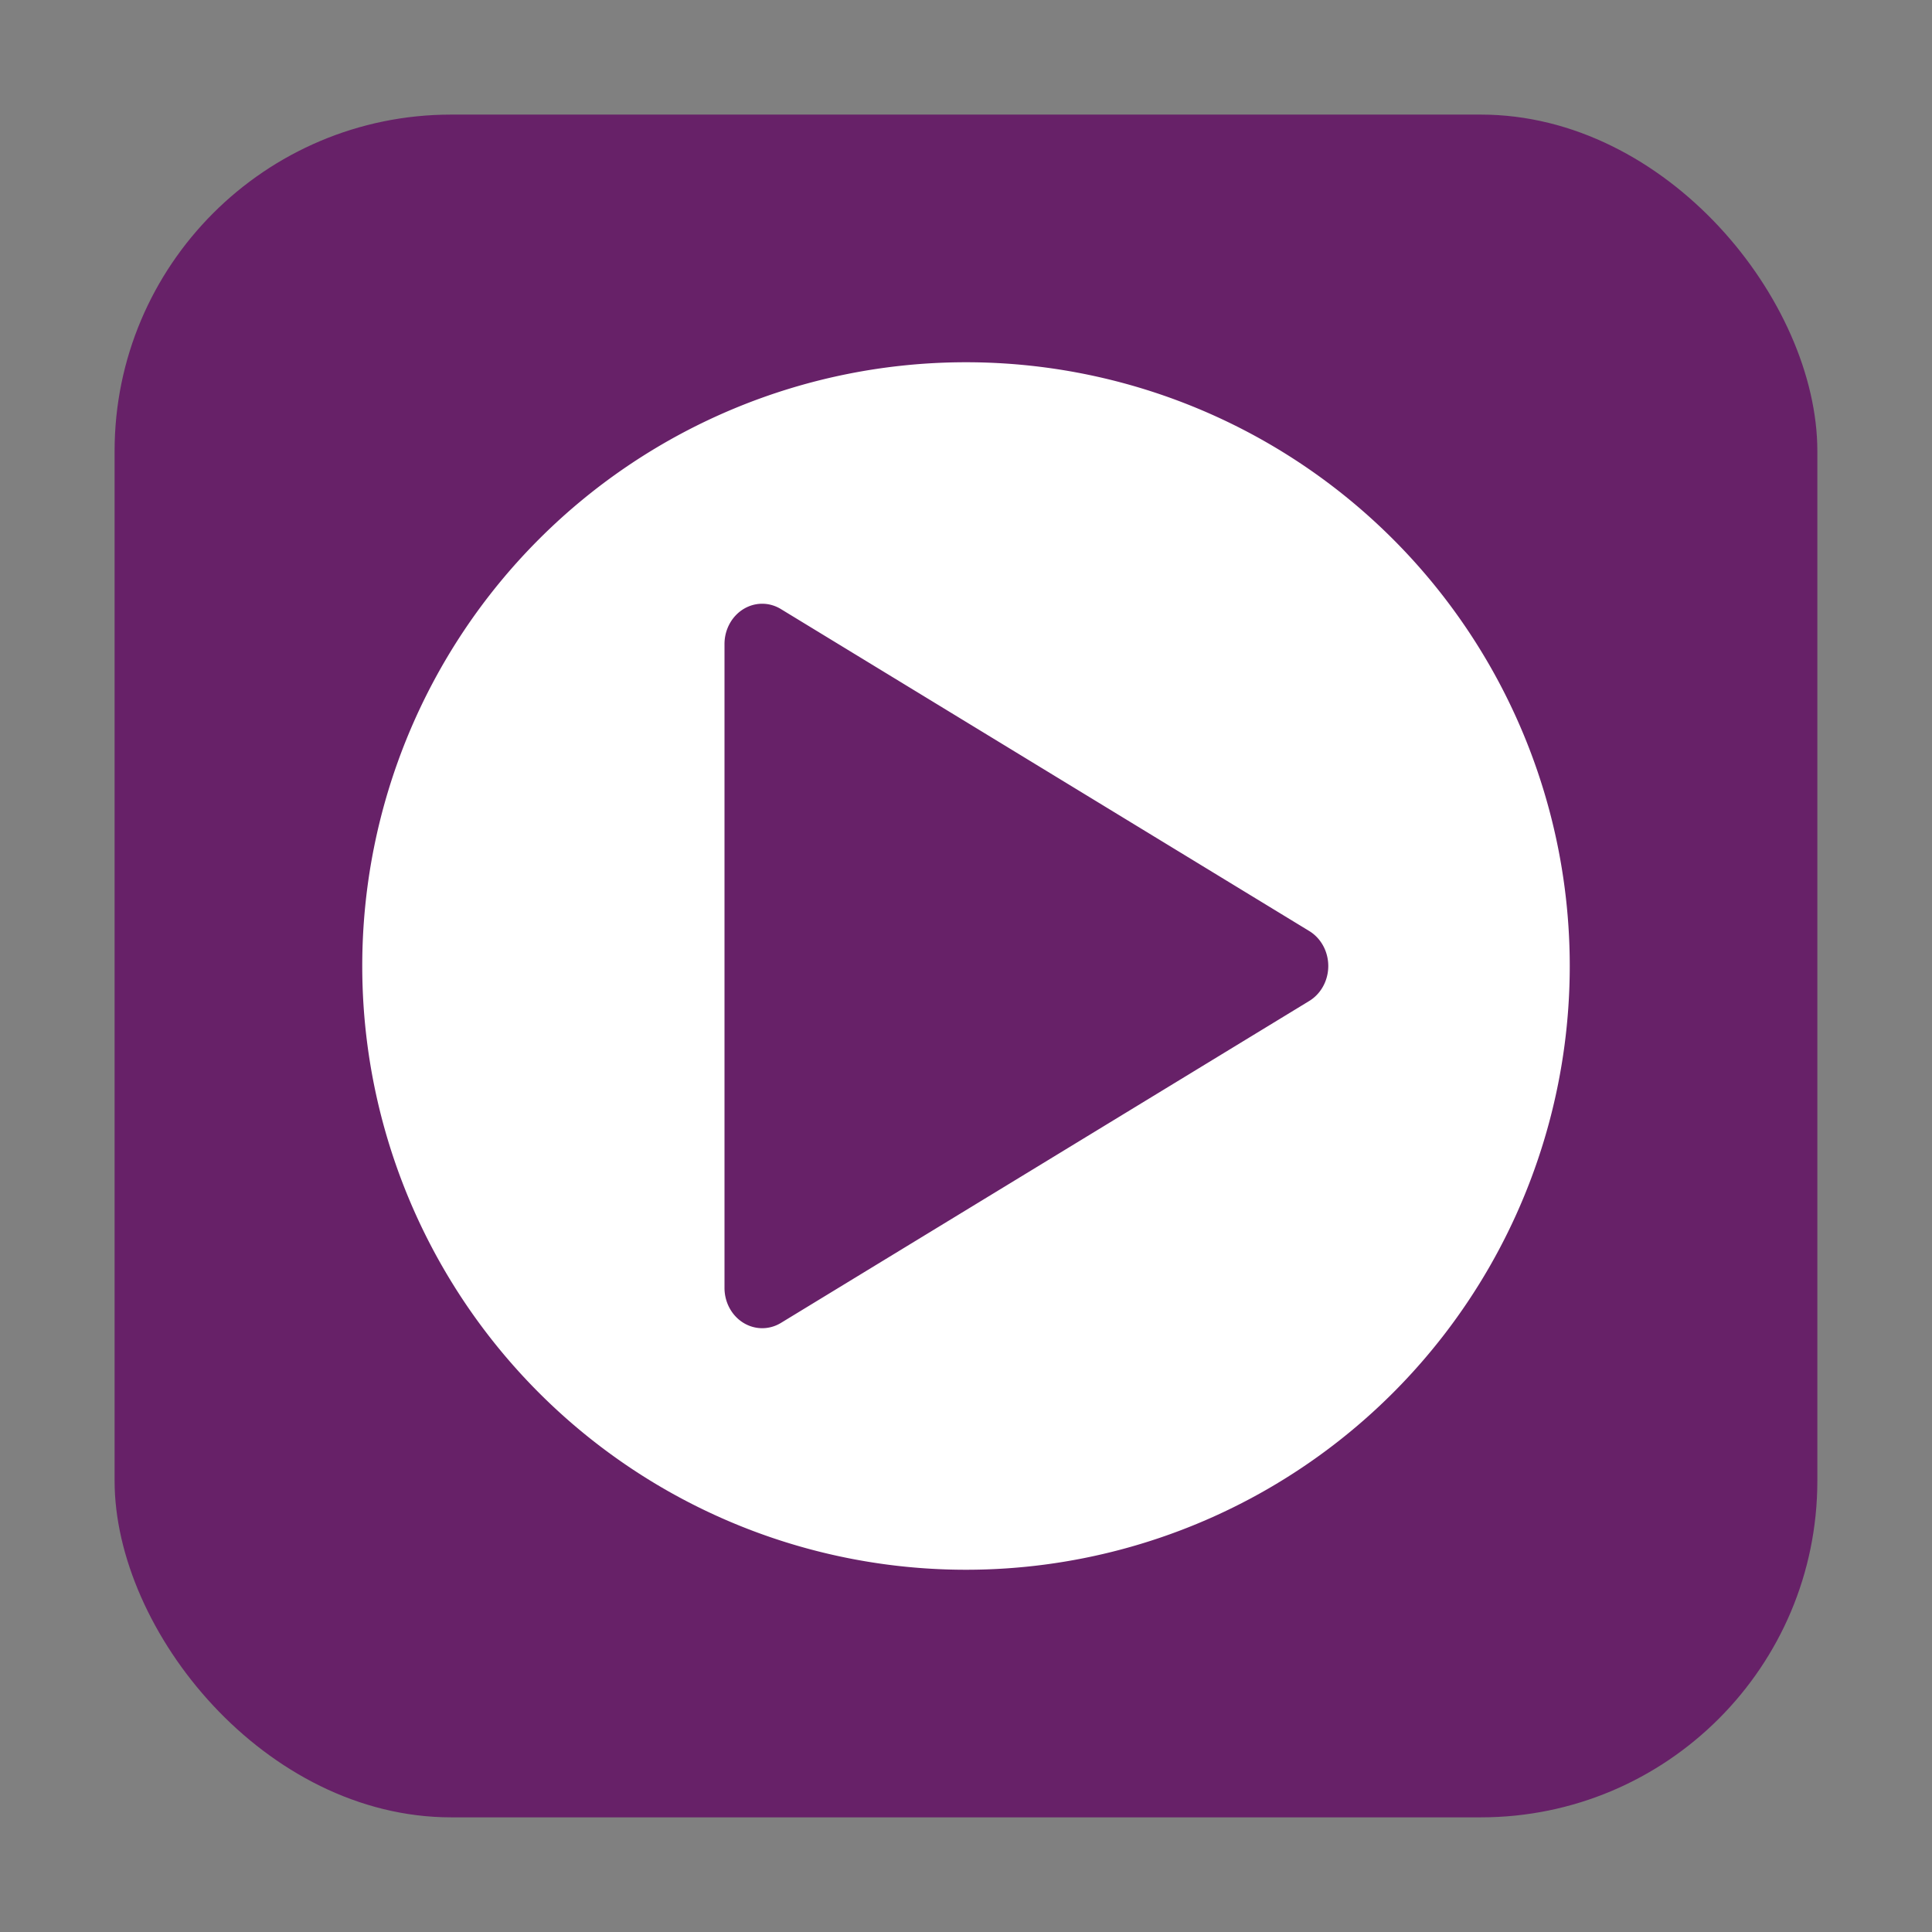 <svg xmlns="http://www.w3.org/2000/svg" height="32" width="32" version="1"><rect width="100%" height="100%" fill="#808080" stroke="none"/><rect width="28.203" height="28.203" x="1.898" y="1.898" ry="5.575" fill="#672168" fill-rule="evenodd"/><path d="M16 6A10 10 0 0 0 6 16a10 10 0 0 0 10 10 10 10 0 0 0 10-10A10 10 0 0 0 16 6zm-3.363 4a.625.667 0 0 1 .297.088l8.75 5.332a.625.667 0 0 1 0 1.16l-8.75 5.332a.625.667 0 0 1-.934-.58V10.668a.625.667 0 0 1 .637-.668z" fill="#fff"/></svg>